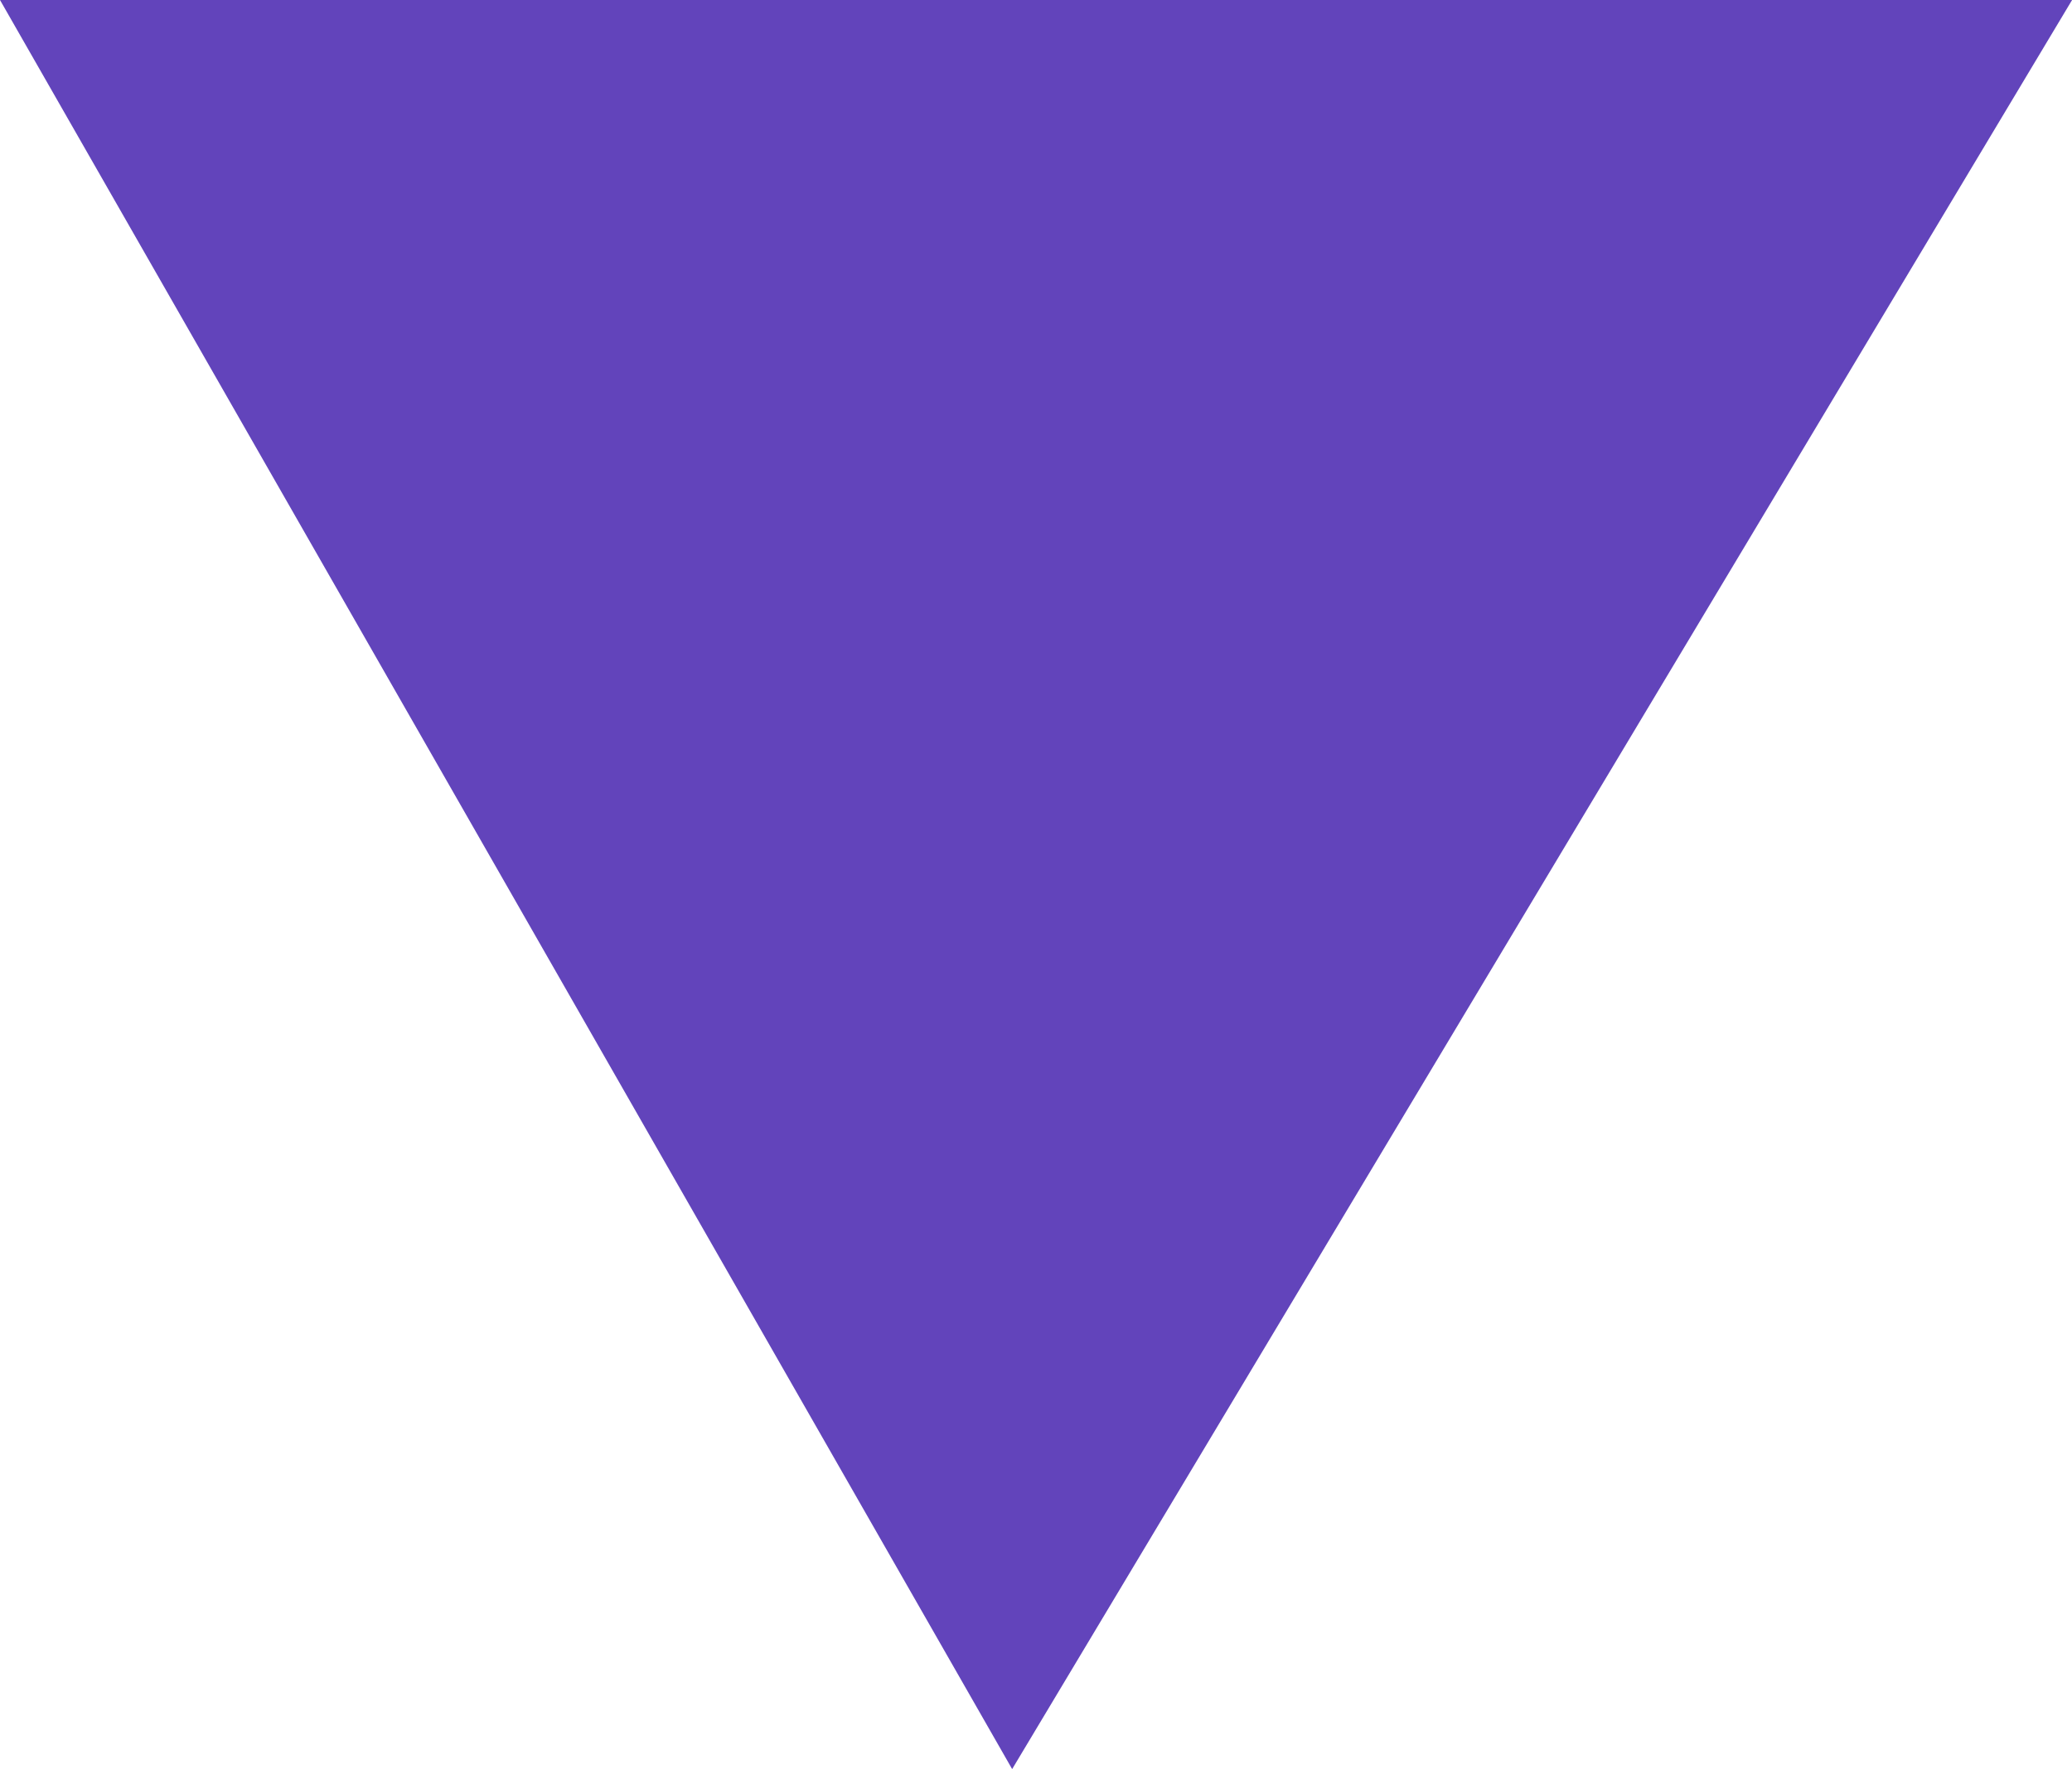 <!-- Generated by IcoMoon.io -->
<svg version="1.1" xmlns="http://www.w3.org/2000/svg" width="1199" height="1024" viewBox="0 0 1199 1024">
<title></title>
<g id="icomoon-ignore">
</g>
<path fill="#6244bb" d="M1199.048 0h-1199.048l585.696 1024z"></path>
</svg>
